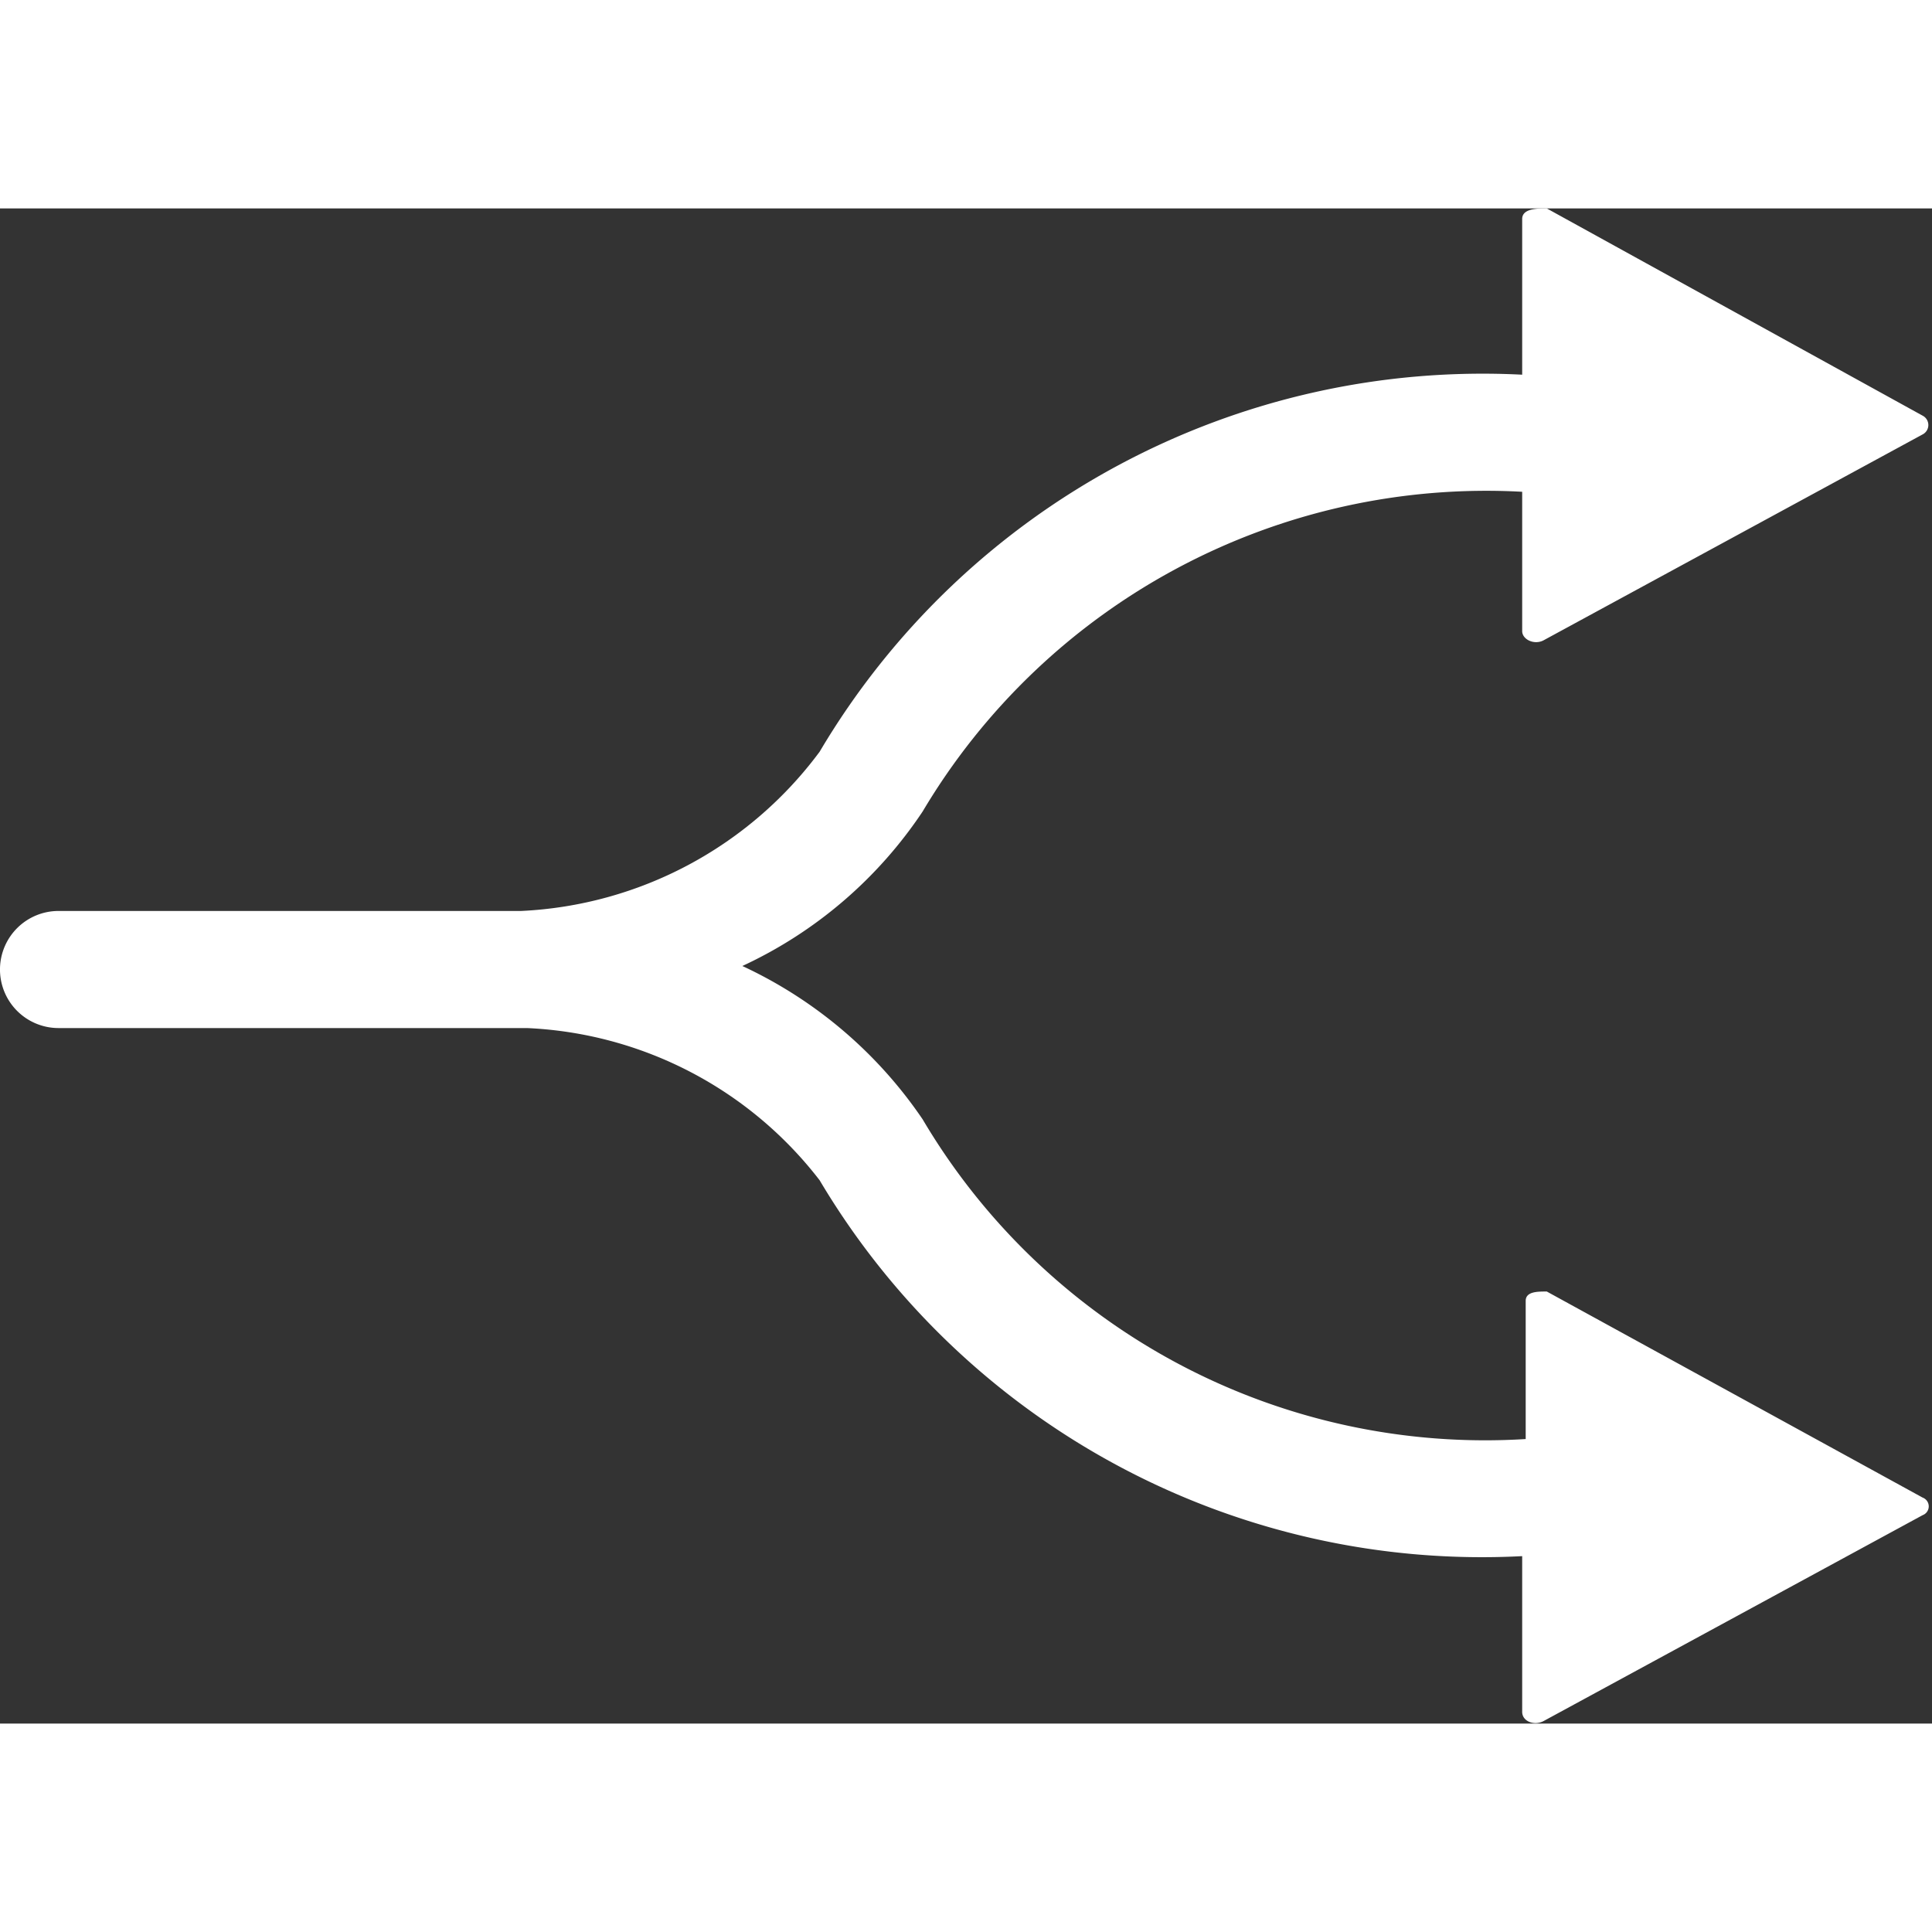 <svg xmlns="http://www.w3.org/2000/svg" viewBox="0 0 16.5 12.94" height="30" width="30">
  <rect x="0" y="0" width="16.5" height="12.94" fill="#333333" stroke="none"/>
  <defs>
    <style>
      .cls-1 {
        fill: #fff;
      }
    </style>
  </defs>
  <title>Series</title>
  <g id="Layer_2" data-name="Layer 2">
    <g id="Layer_1-2" data-name="Layer 1">
      <path class="cls-1" d="M13.21,9.25c-.08,0-.18,0-.18.08v1.18A5.58,5.58,0,0,1,7.88,7.78,3.79,3.79,0,0,0,6.34,6.47,3.74,3.74,0,0,0,7.88,5.15,5.6,5.6,0,0,1,13,2.42V3.61c0,.07.1.12.18.08l3.24-1.76a.09.09,0,0,0,0-.16L13.21,0C13.13,0,13,0,13,.09V1.42A6.58,6.58,0,0,0,7,4.64,3.37,3.37,0,0,1,4.45,6h-1l-2.95,0h0a.5.5,0,0,0-.5.49s0,0,0,0,0,0,0,0A.5.5,0,0,0,.5,7h0l3,0h1A3.34,3.34,0,0,1,7,8.3a6.58,6.58,0,0,0,6,3.21v1.33c0,.08.1.12.18.08l3.24-1.76a.08.08,0,0,0,0-.15Z"/>
    </g>
  </g>
</svg>
